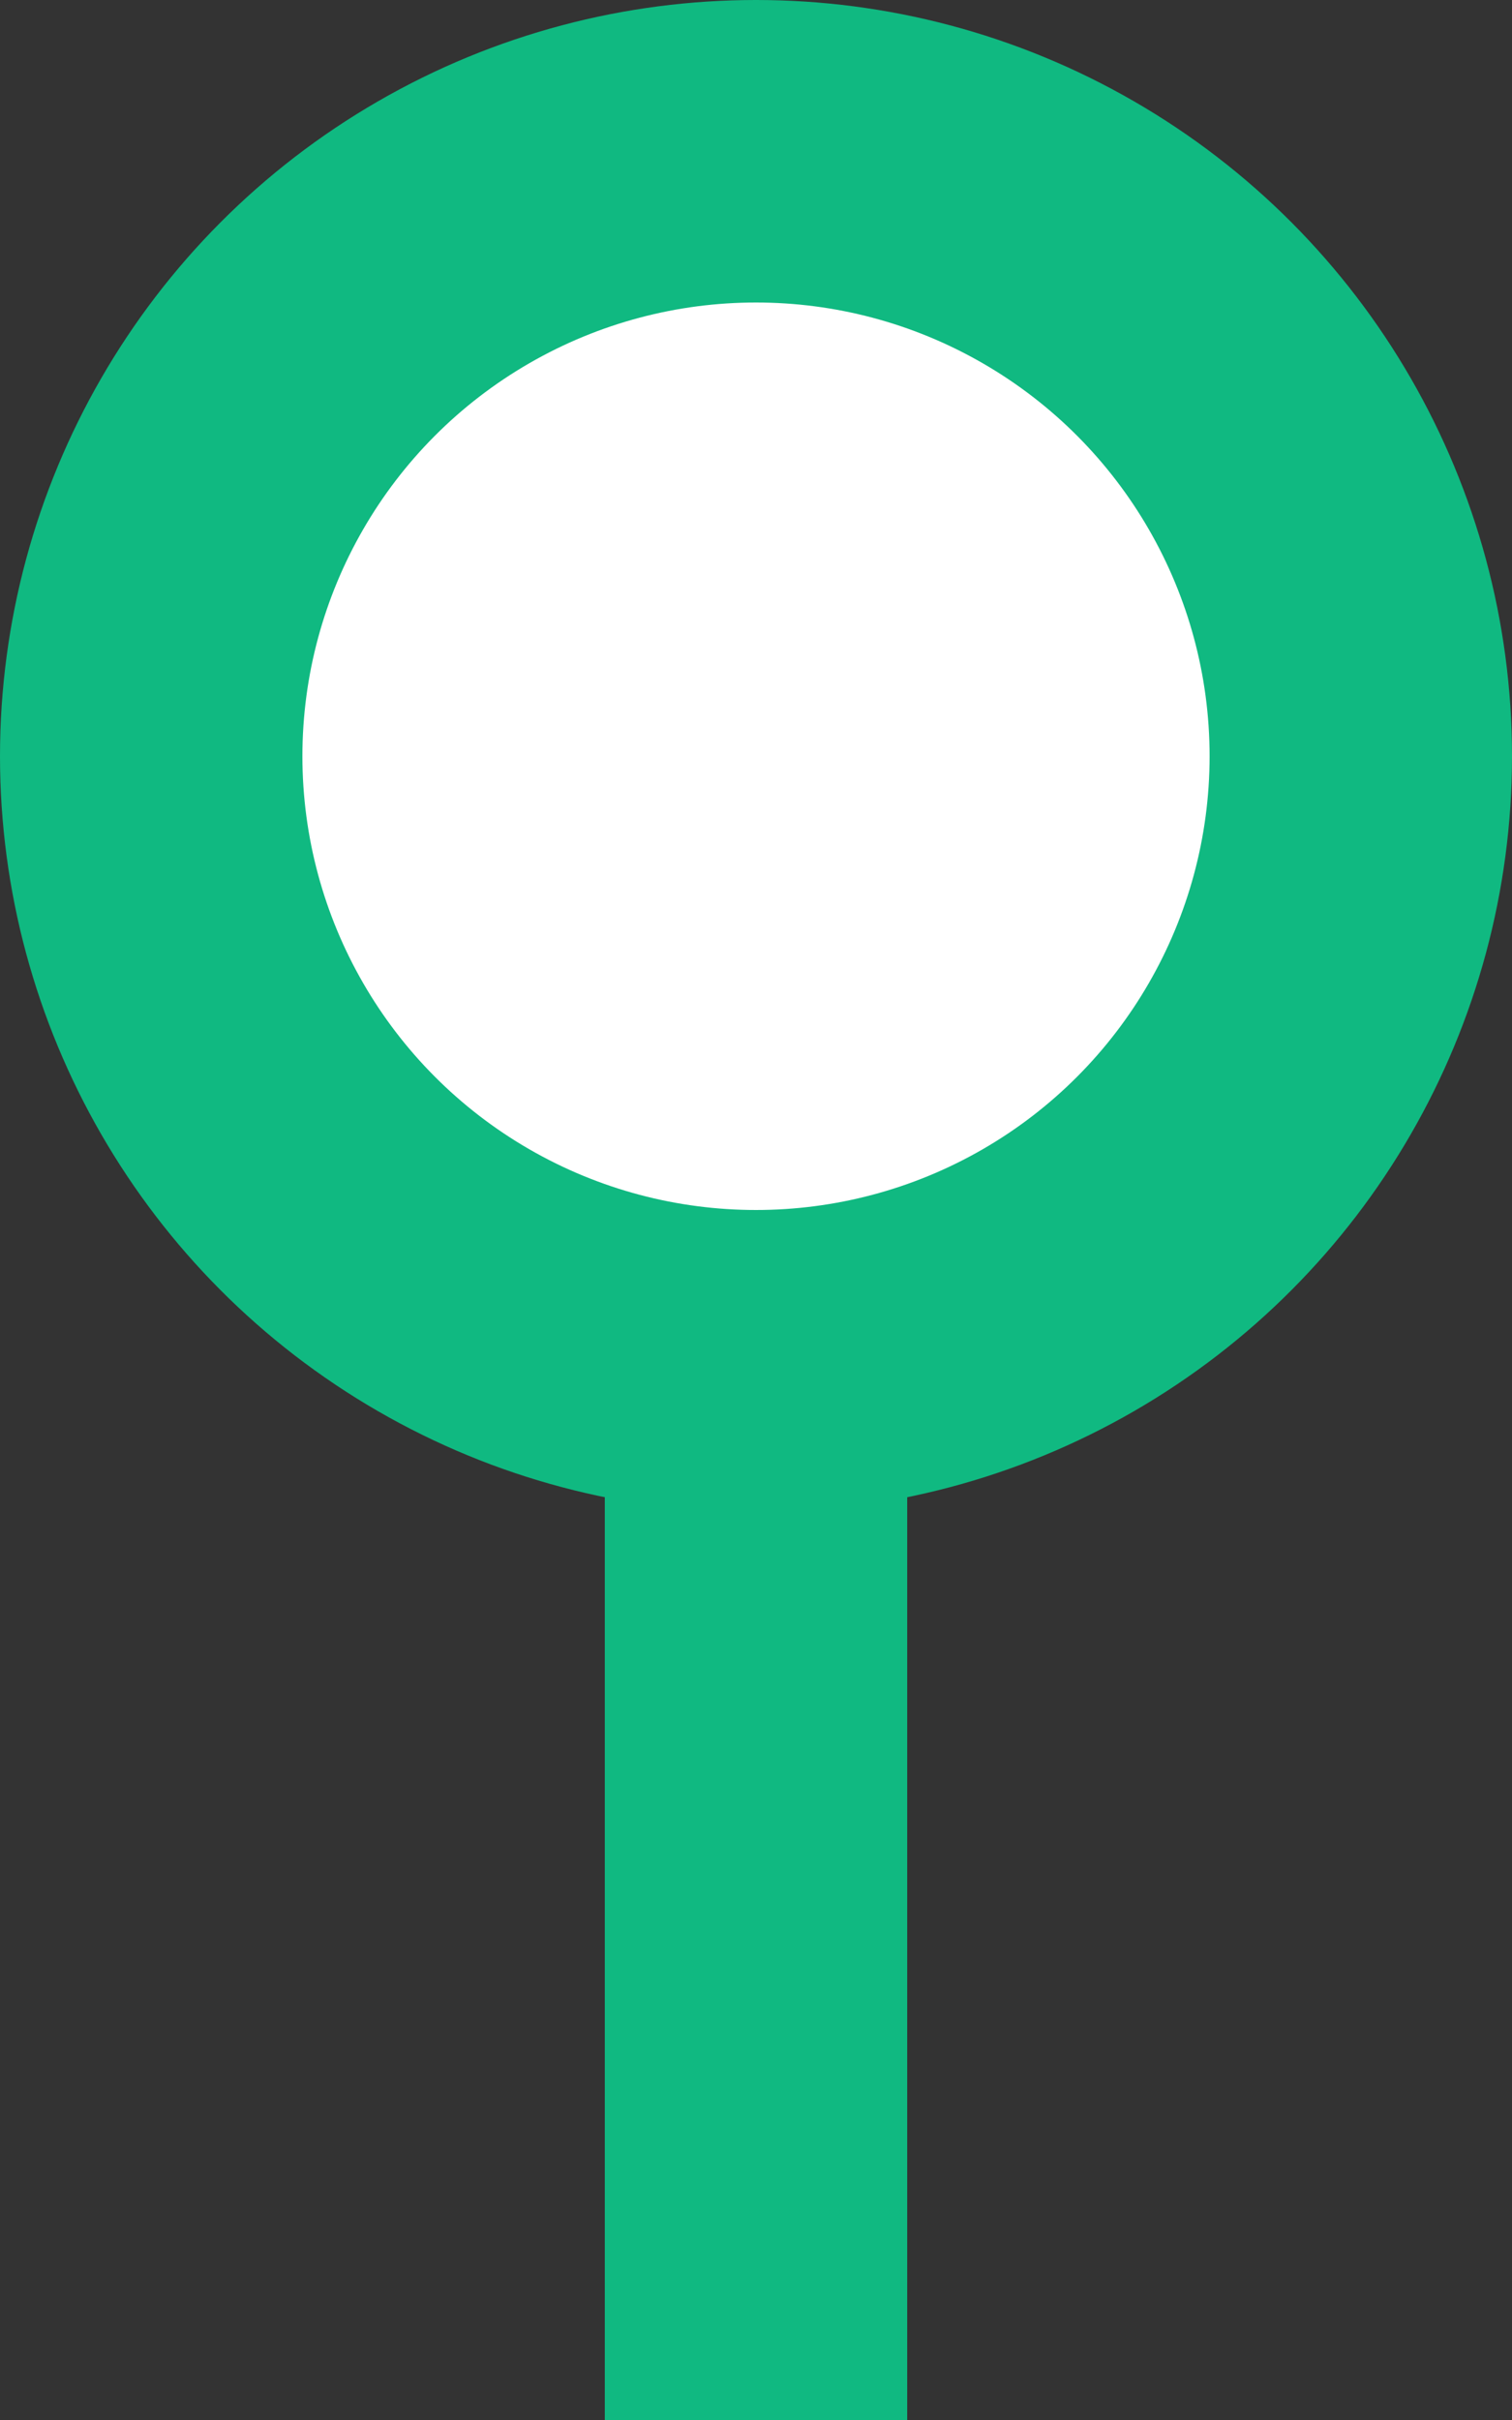 <svg enable-background="new 0 0 10 16" viewBox="0 0 10 16" xmlns="http://www.w3.org/2000/svg"><rect x="0" y="0" width="10" height="16" fill="#333333" stroke="none"/><path d="m6 8h-2v8h2z" fill="#10b981"/><circle cx="5" cy="5" fill="#10b981" r="5"/><circle cx="5" cy="5" fill="#fff" r="3"/></svg>